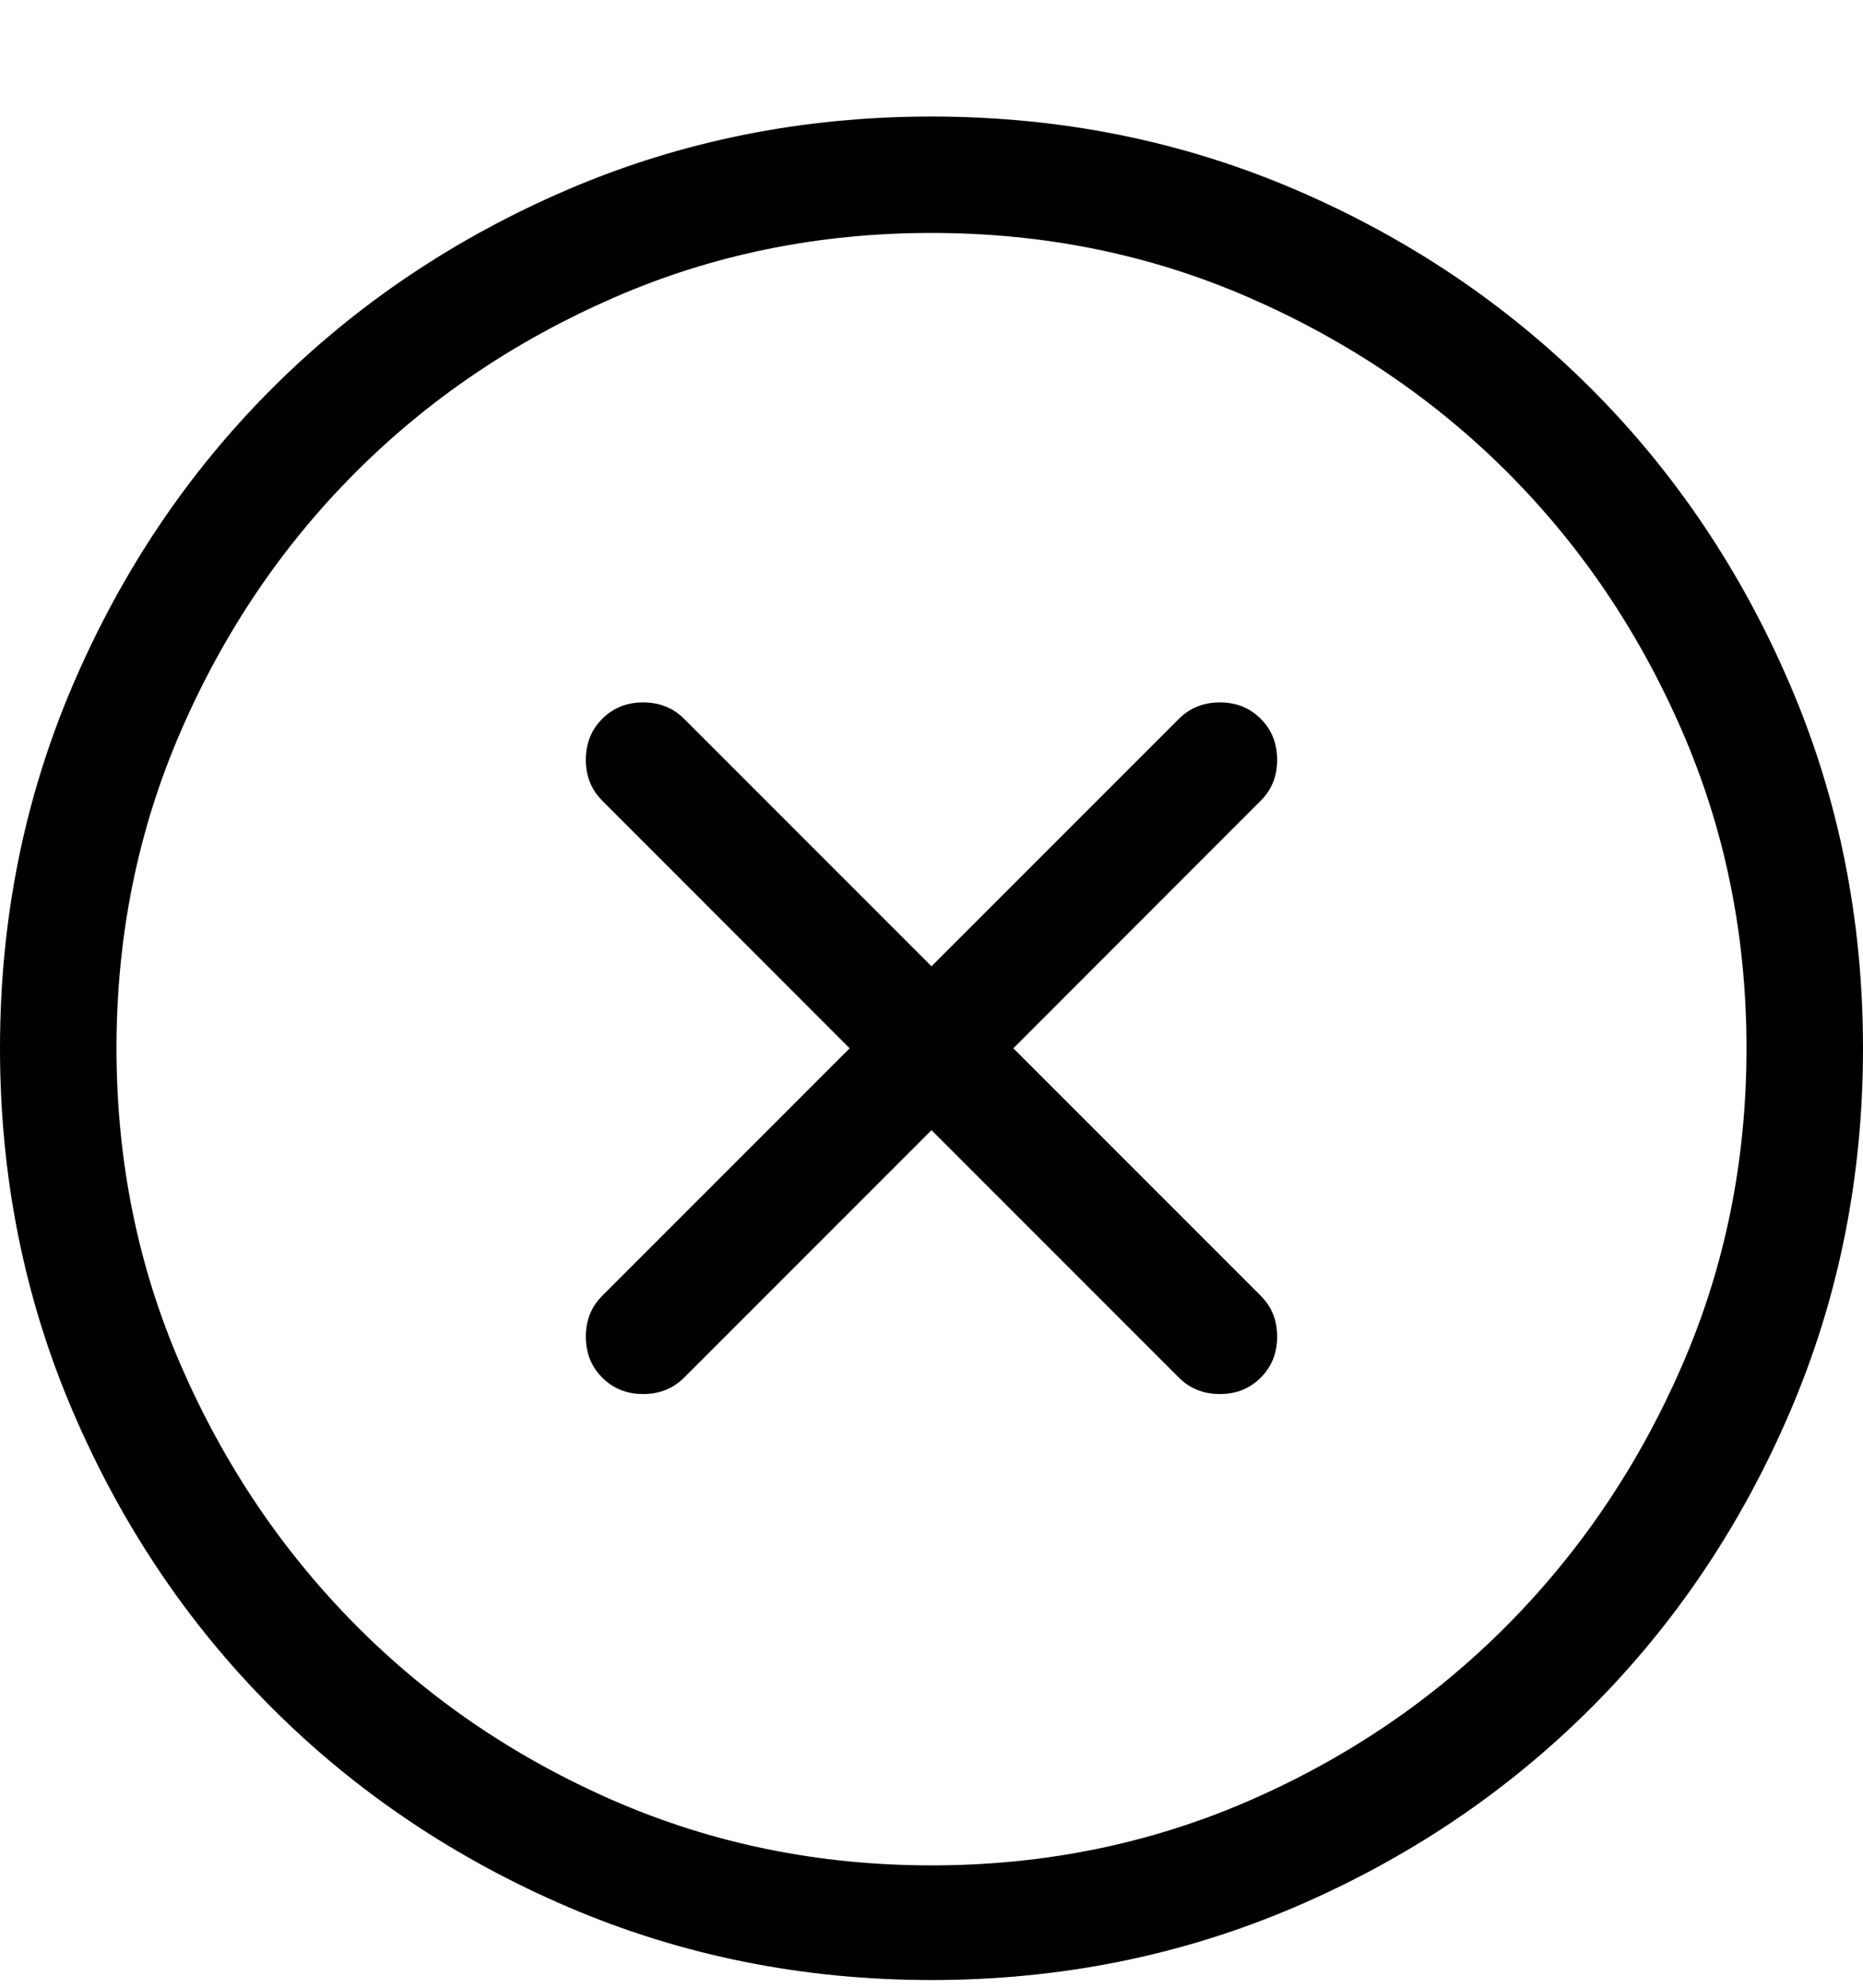 <?xml version="1.0" encoding="UTF-8"?>
<svg width="15px" height="16px" viewBox="0 0 15 16" version="1.1" xmlns="http://www.w3.org/2000/svg">
    <!-- Generator: Sketch 49.3 (51167) - http://www.bohemiancoding.com/sketch -->
    <title>X</title>
    <desc>Created with Sketch.</desc>
    <defs></defs>
    <g id="Device-Summary" stroke="none" stroke-width="1" fill="none" fill-rule="evenodd">
        <g id="Extentions_" transform="translate(-968, -85)" fill="#000000">
            <g id="popup|DMtoAWS" transform="translate(0, -230)">
                <g id="box" transform="translate(464, 286)">
                    <g id="icon/delete" transform="translate(504, 30)">
                        <path d="M7.5,-0.062 C8.535,-0.062 9.509,0.133 10.422,0.523 C11.335,0.914 12.131,1.449 12.81,2.127 C13.489,2.806 14.023,3.602 14.414,4.515 C14.805,5.428 15,6.402 15,7.438 C15,8.473 14.805,9.447 14.414,10.36 C14.023,11.273 13.489,12.069 12.81,12.748 C12.131,13.426 11.335,13.961 10.422,14.352 C9.509,14.742 8.535,14.938 7.5,14.938 C6.465,14.938 5.491,14.742 4.578,14.352 C3.665,13.961 2.869,13.426 2.19,12.748 C1.511,12.069 0.977,11.273 0.586,10.36 C0.195,9.447 0,8.473 0,7.438 C0,6.402 0.195,5.428 0.586,4.515 C0.977,3.602 1.511,2.806 2.19,2.127 C2.869,1.449 3.665,0.914 4.578,0.523 C5.491,0.133 6.465,-0.062 7.5,-0.062 Z M7.5,14.015 C8.408,14.015 9.26,13.841 10.056,13.495 C10.852,13.148 11.545,12.677 12.136,12.081 C12.727,11.485 13.196,10.79 13.542,9.994 C13.889,9.198 14.062,8.346 14.062,7.438 C14.062,6.529 13.889,5.677 13.542,4.881 C13.196,4.085 12.727,3.392 12.136,2.801 C11.545,2.21 10.852,1.742 10.056,1.395 C9.26,1.048 8.408,0.875 7.5,0.875 C6.592,0.875 5.74,1.048 4.944,1.395 C4.148,1.742 3.455,2.21 2.864,2.801 C2.273,3.392 1.804,4.085 1.458,4.881 C1.111,5.677 0.938,6.529 0.938,7.438 C0.938,8.346 1.111,9.198 1.458,9.994 C1.804,10.79 2.273,11.485 2.864,12.081 C3.455,12.677 4.148,13.148 4.944,13.495 C5.74,13.841 6.592,14.015 7.5,14.015 Z M10.151,4.786 C10.239,4.874 10.283,4.984 10.283,5.116 C10.283,5.248 10.239,5.357 10.151,5.445 L8.159,7.438 L10.151,9.43 C10.239,9.518 10.283,9.627 10.283,9.759 C10.283,9.891 10.239,10.001 10.151,10.089 C10.063,10.177 9.954,10.221 9.822,10.221 C9.69,10.221 9.58,10.177 9.492,10.089 L7.5,8.097 L5.508,10.089 C5.42,10.177 5.31,10.221 5.178,10.221 C5.046,10.221 4.937,10.177 4.849,10.089 C4.761,10.001 4.717,9.891 4.717,9.759 C4.717,9.627 4.761,9.518 4.849,9.43 L6.841,7.438 L4.849,5.445 C4.761,5.357 4.717,5.248 4.717,5.116 C4.717,4.984 4.761,4.874 4.849,4.786 C4.937,4.698 5.046,4.654 5.178,4.654 C5.31,4.654 5.42,4.698 5.508,4.786 L7.5,6.778 L9.492,4.786 C9.58,4.698 9.69,4.654 9.822,4.654 C9.954,4.654 10.063,4.698 10.151,4.786 Z" id=""></path>
                    </g>
                </g>
            </g>
        </g>
    </g>
</svg>